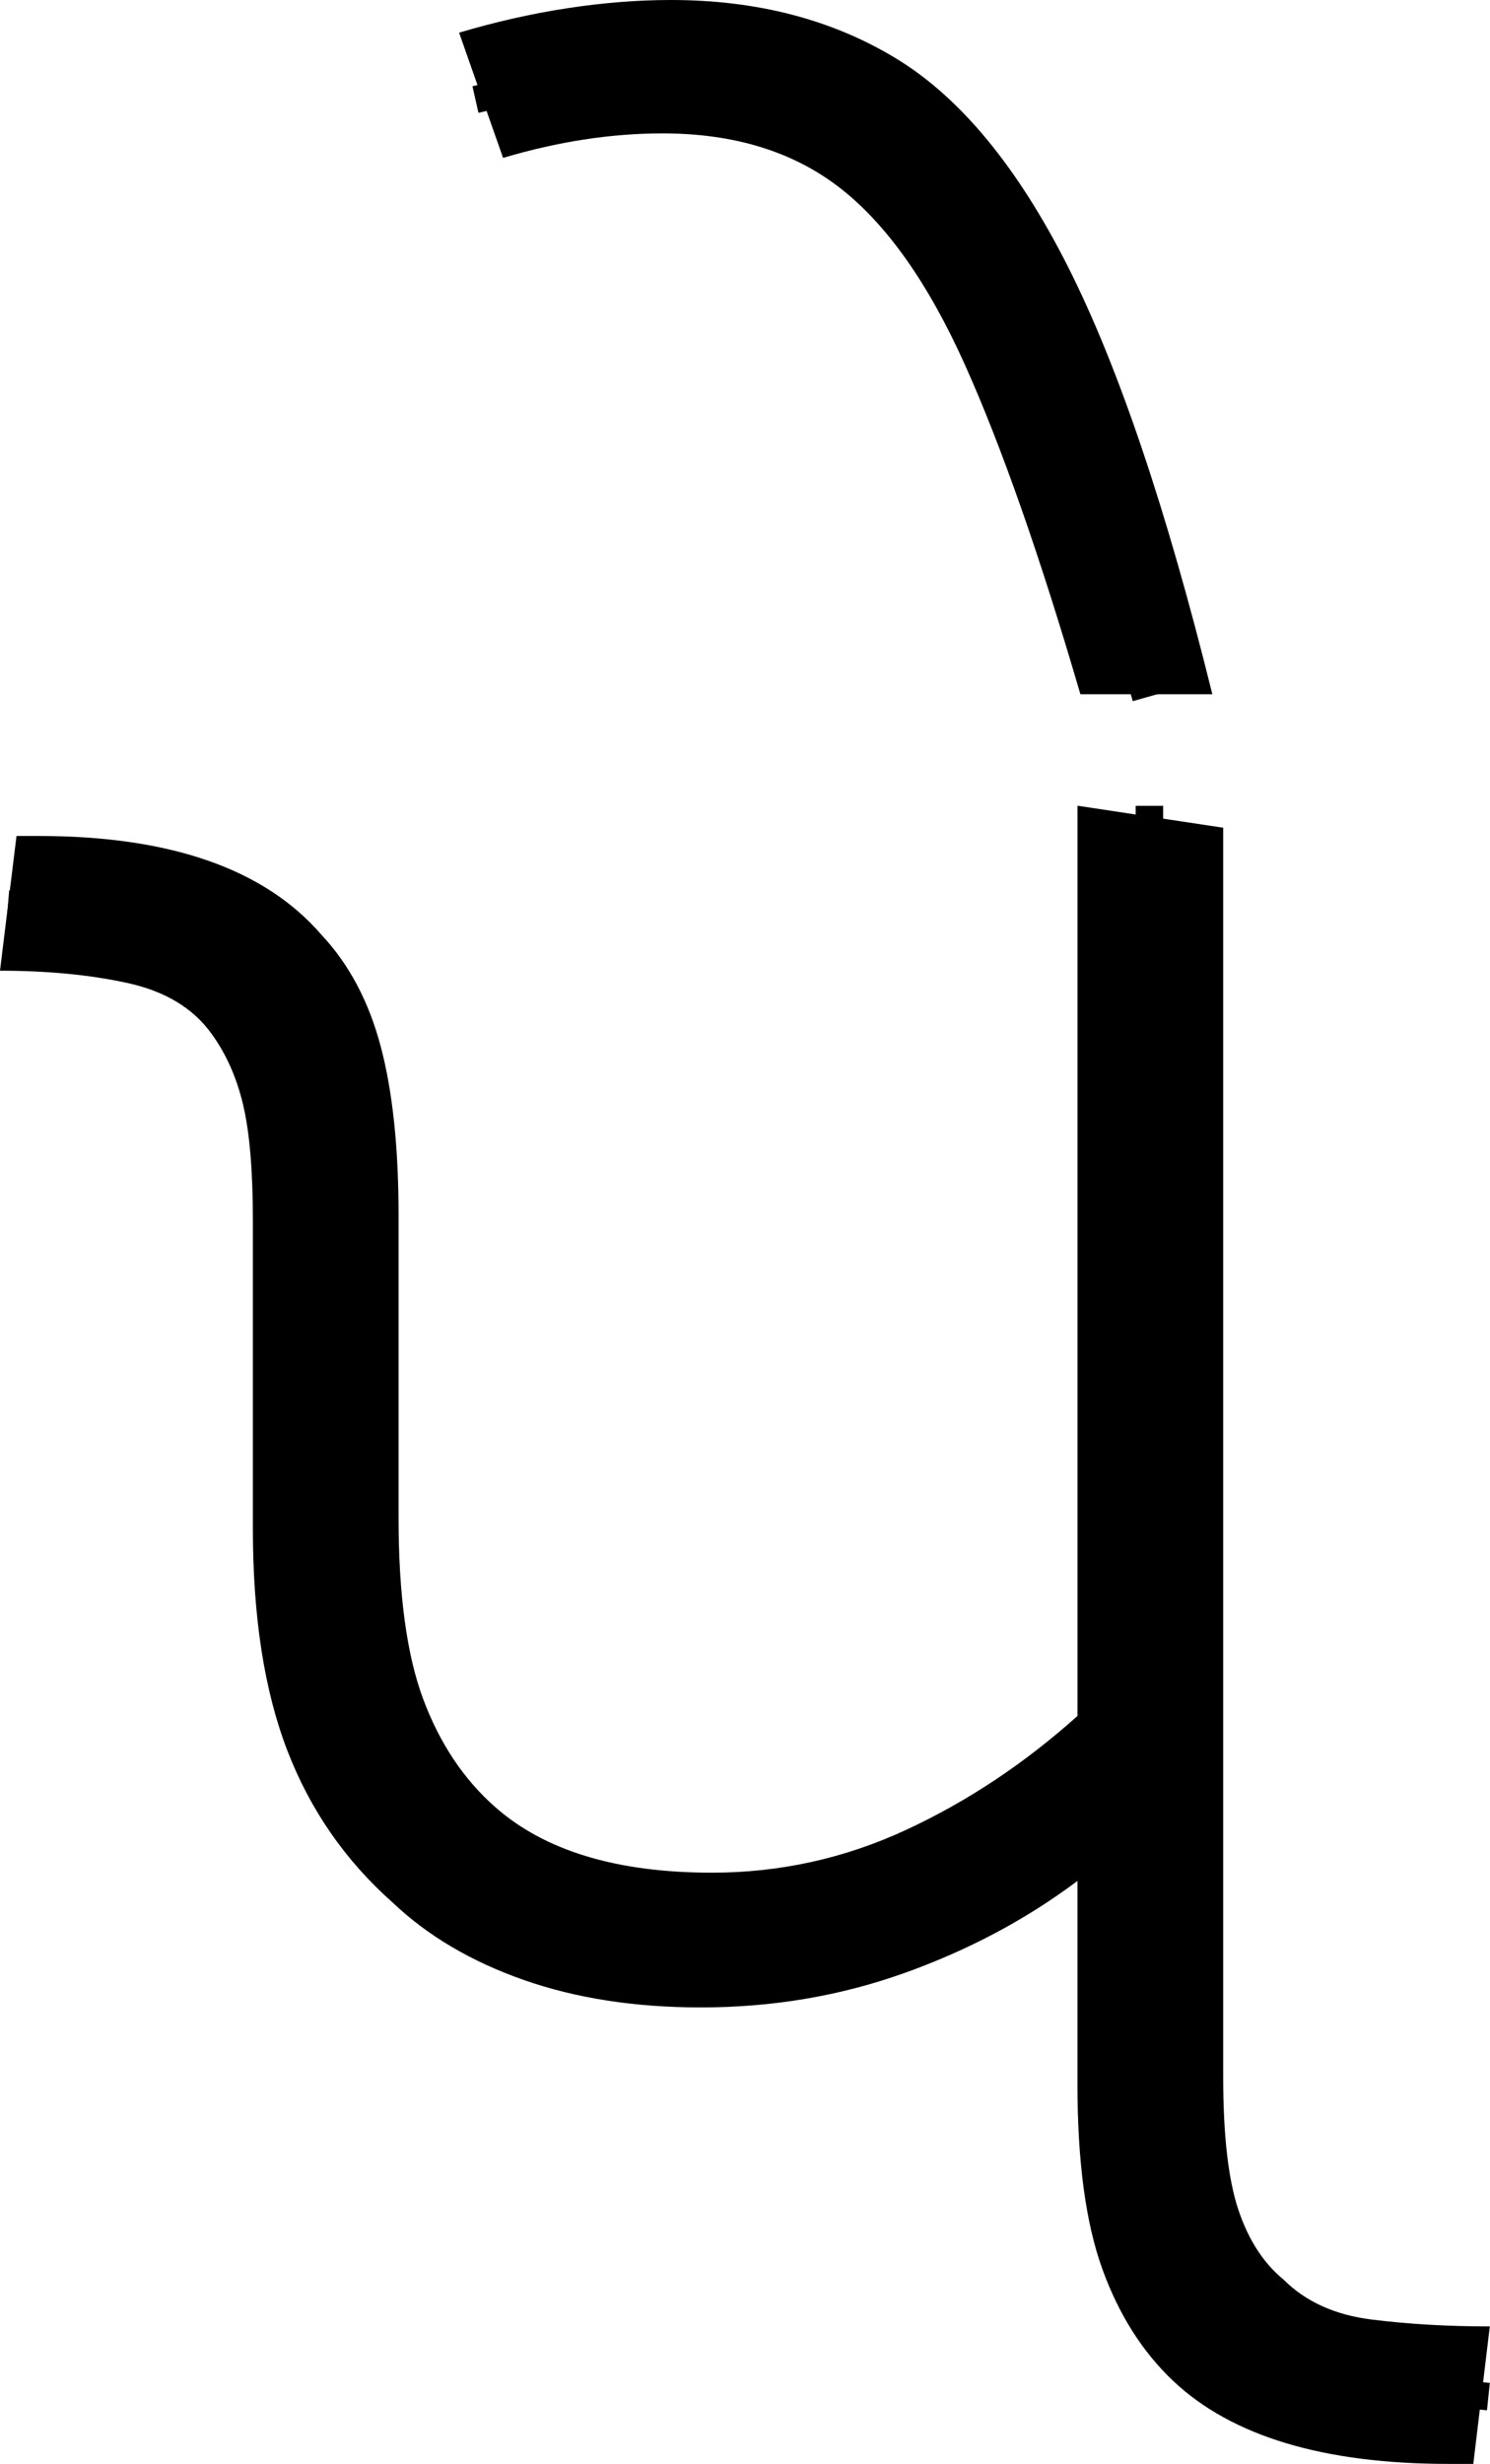 <?xml version="1.0" encoding="UTF-8" standalone="no"?><svg width="54.2" height="89.6" version="1.1" id="svg819" sodipodi:docname="6_pe.svg" inkscape:version="1.2.1 (9c6d41e410, 2022-07-14)" xmlns:inkscape="http://www.inkscape.org/namespaces/inkscape" xmlns:sodipodi="http://sodipodi.sourceforge.net/DTD/sodipodi-0.dtd" xmlns="http://www.w3.org/2000/svg" xmlns:svg="http://www.w3.org/2000/svg"><defs id="defs823"></defs><sodipodi:namedview id="namedview821" pagecolor="#ffffff" bordercolor="#666666" borderopacity="1.0" inkscape:showpageshadow="2" inkscape:pageopacity="0.0" inkscape:pagecheckerboard="0" inkscape:deskcolor="#d1d1d1" showgrid="false" inkscape:zoom="1.809816" inkscape:cx="26.798304" inkscape:cy="65.199997" inkscape:window-width="1920" inkscape:window-height="1027" inkscape:window-x="-8" inkscape:window-y="-8" inkscape:window-maximized="1" inkscape:current-layer="svg819"></sodipodi:namedview><g id="g0" inkscape:label="g0" transform="matrix(0.999,0,0,1,0,29.3)"><path d="m 25.522,43.7 v 0 q -3.603,0 -6.456,-1 -2.852,-1 -4.754,-2.8 v 0 Q 11.71,37.6 10.459,34.35 9.208,31.1 9.208,26.3 v 0 -11.2 q 0,-2.7 -0.35,-4.2 Q 8.507,9.4 7.707,8.3 v 0 Q 6.706,6.9 4.654,6.45 2.602,6 0,6 V 6 L 0.601,1.1 H 1.401 q 7.206,0 10.309,3.6 v 0 q 1.501,1.6 2.152,4.05 0.651,2.45 0.651,6.15 v 0 11 q 0,4.2 0.901,6.6 0.901,2.4 2.602,3.9 v 0 q 2.702,2.4 7.907,2.4 v 0 q 3.703,0 7.056,-1.55 3.353,-1.55 6.255,-4.15 v 0 V 0 l 5.305,0.8 v 45.4 q 0,3.2 0.55,4.85 0.55,1.65 1.651,2.55 v 0 q 1.201,1.2 3.203,1.45 2.002,0.25 4.304,0.25 v 0 l -0.601,5 h -0.901 q -6.806,0 -10.009,-3 v 0 q -1.701,-1.6 -2.602,-4.1 -0.901,-2.5 -0.901,-6.7 v 0 -7.4 q -2.802,2.1 -6.305,3.35 -3.503,1.25 -7.406,1.25 z" id="g0p0" inkscape:label="g0p0" style="stroke-width:1"></path><path id="g0s0" style="fill:none;stroke:#000000;stroke-width:1px;stroke-linecap:butt;stroke-linejoin:miter;stroke-opacity:1" d="M 0.294,3.579 C 3.032,3.792 6.011,3.745 8.395,5.315 11.6,7.552 11.921,11.863 11.853,15.437 c 0.122,4.692 -0.26,9.401 0.194,14.081 0.277,4.346 2.785,8.564 6.798,10.423 5.92,2.558 12.93,1.237 18.226,-2.19 1.618,-1.304 3.963,-2.223 4.829,-3.995 -0.026,-11.234 -0.032,-22.501 -0.048,-33.752" sodipodi:nodetypes="cccccccc" inkscape:label="g0s0"></path><path style="fill:none;stroke:#000000;stroke-width:1px;stroke-linecap:butt;stroke-linejoin:miter;stroke-opacity:1" d="m 41.895,35.176 -0.006,12.661 c 0.075,3.039 0.861,6.532 3.63,8.24 2.552,1.733 5.753,1.472 8.677,1.775" id="g0s1" inkscape:label="g0s1" sodipodi:nodetypes="cccc"></path></g><g id="g1" inkscape:label="g1" transform="matrix(1,0,0,0.99,8.1,0)"><path style="display:inline" d="M 36,25.5 H 31.2 Q 29,17.9 27,13.4 25,8.9 22.45,6.9 19.9,4.9 16,4.9 v 0 q -2.8,0 -5.8,0.9 v 0 L 8.6,1.2 Q 10.6,0.6 12.55,0.3 14.5,0 16.3,0 V 0 Q 21,0 24.5,2.15 28,4.3 30.75,9.8 33.5,15.3 36,25.5 Z" id="g1p0" inkscape:label="g1p0"></path><path style="display:inline;fill:none;stroke:#000000;stroke-width:1px;stroke-linecap:butt;stroke-linejoin:miter;stroke-opacity:1" d="M 9.195,3.656 C 11.885,3.055 14.603,2.192 17.392,2.515 c 2.934,0.144 5.855,1.355 7.858,3.536 2.359,2.458 3.76,5.638 4.974,8.775 1.292,3.542 2.326,7.168 3.362,10.792" id="g1s0" inkscape:label="g1s0"></path></g></svg>